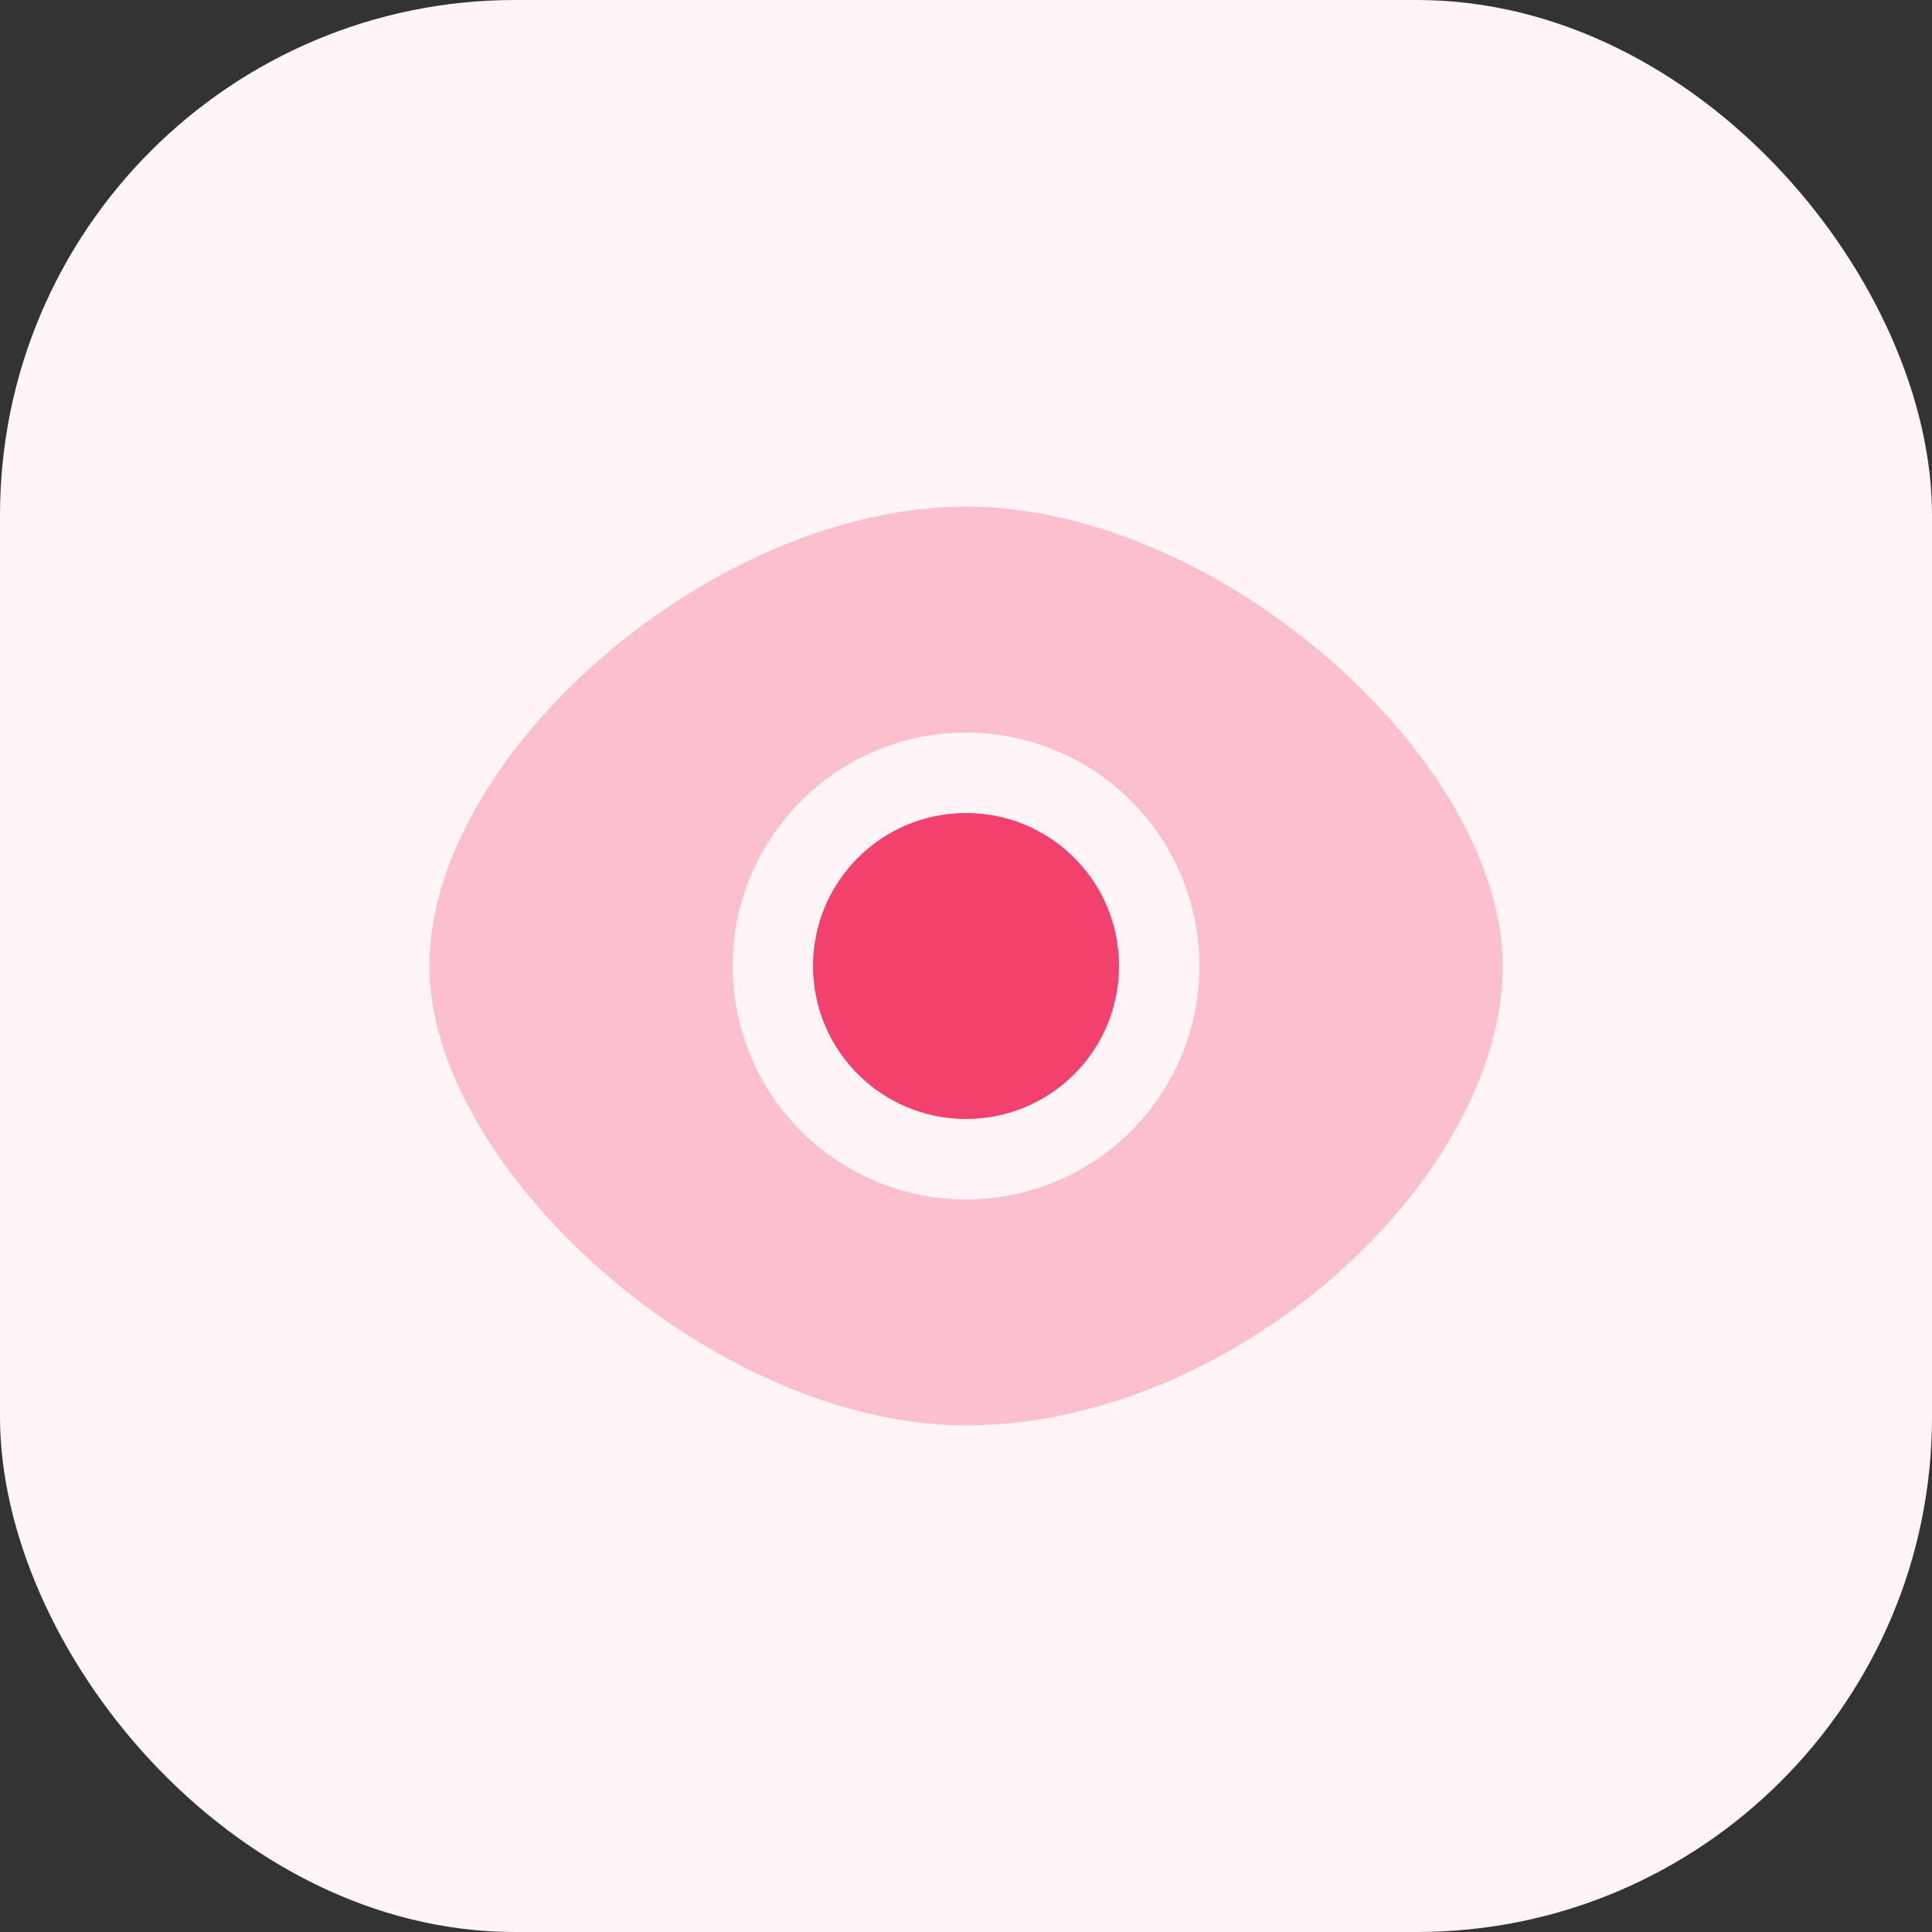 <svg width="30" height="30" viewBox="0 0 30 30" fill="none" xmlns="http://www.w3.org/2000/svg">
<rect x="0" y="0" width="30" height="30" fill="#333333" stroke="none"/>
<rect width="30" height="30" rx="8" fill="#FFF5F8"/>
<path d="M15 17.375C16.312 17.375 17.375 16.312 17.375 15C17.375 13.688 16.312 12.625 15 12.625C13.688 12.625 12.625 13.688 12.625 15C12.625 16.312 13.688 17.375 15 17.375Z" fill="#F1416C"/>
<path opacity="0.3" d="M15 17.375C16.312 17.375 17.375 16.312 17.375 15C17.375 13.688 16.312 12.625 15 12.625C13.688 12.625 12.625 13.688 12.625 15C12.625 16.312 13.688 17.375 15 17.375Z" fill="#F1416C"/>
<path opacity="0.3" d="M15 7.867C11.058 7.867 6.667 11.717 6.667 15C6.667 18.133 11.058 22.133 15 22.133C19.167 22.133 23.333 18.308 23.333 15C23.333 11.817 18.942 7.867 15 7.867ZM15 18.625C14.283 18.625 13.582 18.412 12.986 18.014C12.39 17.616 11.925 17.05 11.651 16.387C11.377 15.725 11.305 14.996 11.445 14.293C11.585 13.59 11.93 12.944 12.437 12.437C12.944 11.93 13.59 11.585 14.293 11.445C14.996 11.305 15.725 11.377 16.387 11.651C17.05 11.925 17.616 12.39 18.014 12.986C18.412 13.582 18.625 14.283 18.625 15C18.625 15.961 18.243 16.884 17.563 17.563C16.884 18.243 15.961 18.625 15 18.625Z" fill="#F1416C"/>
</svg>
